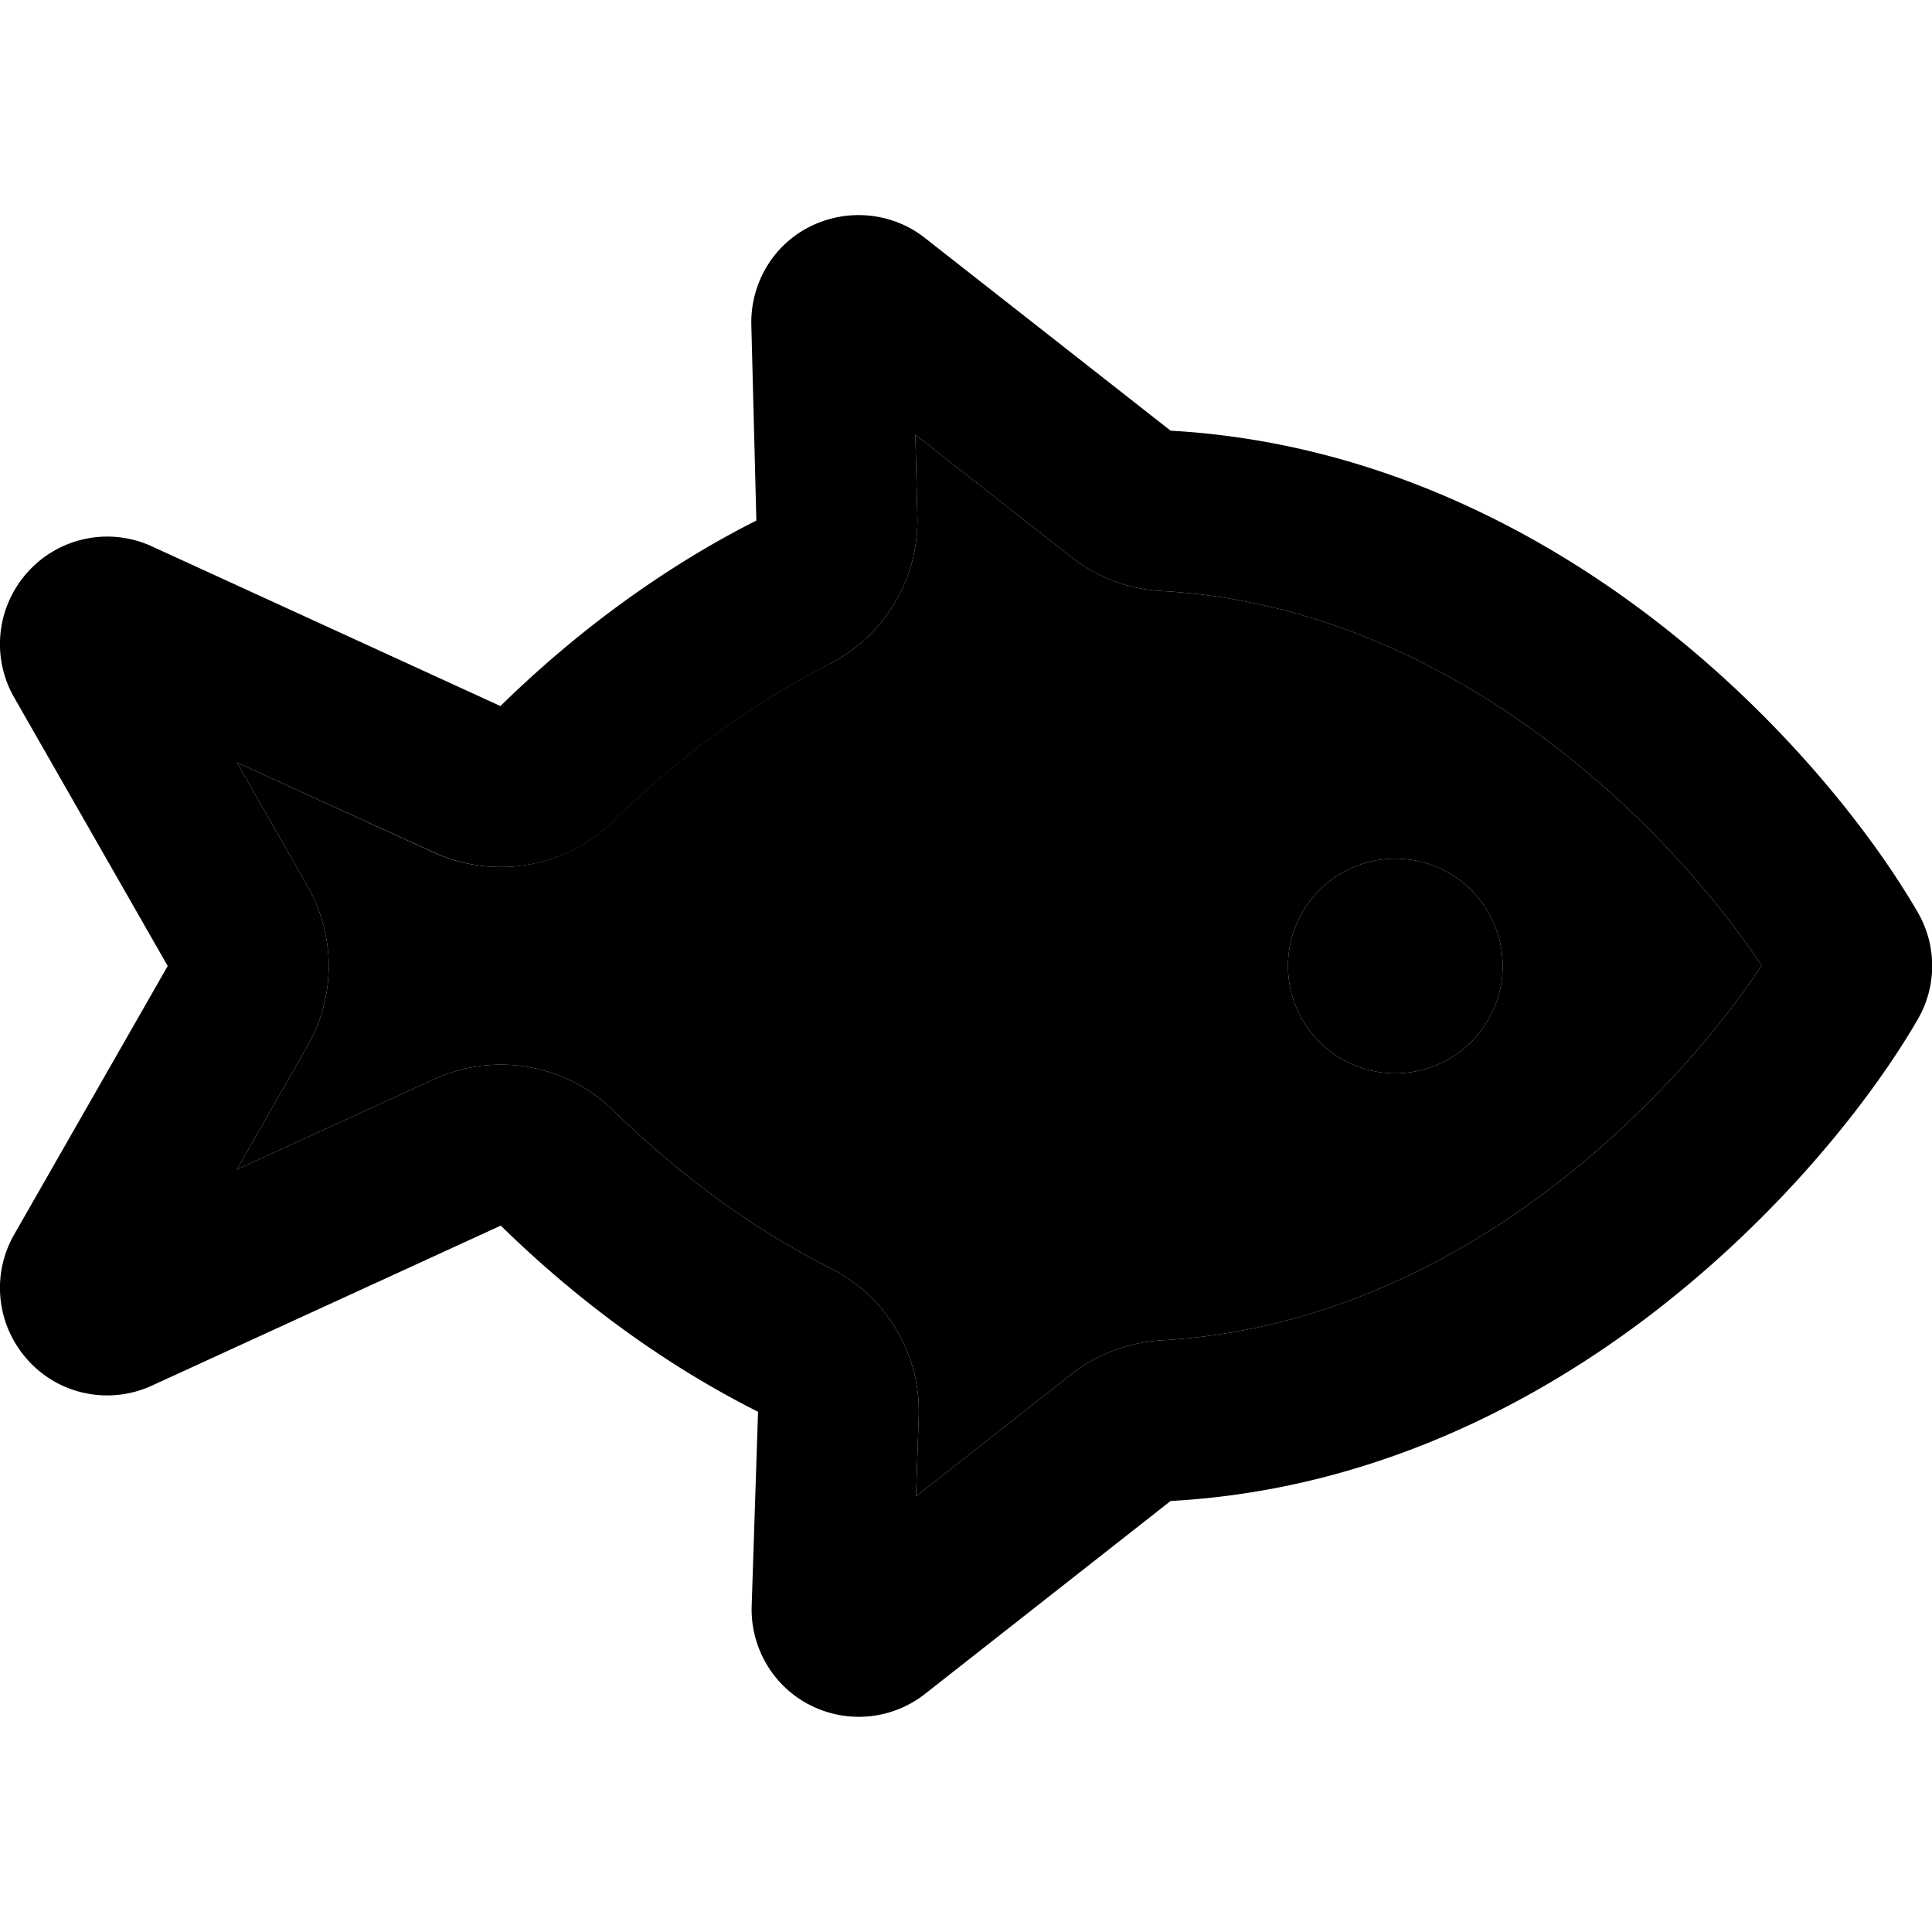 <svg xmlns="http://www.w3.org/2000/svg" width="24" height="24" viewBox="0 0 576 512"><path class="pr-icon-duotone-secondary" d="M70.6 195.3l21.1 36.9c8.4 14.8 8.4 32.9 0 47.6L70.6 316.7l58.7-26.9c18.1-8.3 39.4-4.6 53.6 9.3c8.4 8.3 17.8 16.4 27.9 24c11.2 8.4 23.5 16.3 36.8 23c16.7 8.4 27 25.8 26.3 44.4l-.8 23.6 46.2-36.3c7.7-6.1 17.2-9.6 27-10.2c44.7-2.5 83.7-21 114.9-44.5c29.4-22.1 51.3-48 64-67.2c-12.7-19.2-34.6-45.1-64-67.2c-31.3-23.5-70.2-42-114.9-44.5c-9.8-.5-19.2-4.1-27-10.2L272.9 97.6l.6 24.3c.5 18.5-9.7 35.7-26.3 44.1c-13.1 6.7-25.4 14.5-36.5 22.8c-10.2 7.6-19.5 15.8-27.9 24c-14.2 13.9-35.5 17.6-53.6 9.3L70.6 195.3zM448 256a32 32 0 1 1 -64 0 32 32 0 1 1 64 0z"/><path class="pr-icon-duotone-primary" d="M247.3 166c-13.1 6.7-25.4 14.5-36.5 22.8c-10.2 7.6-19.5 15.8-27.9 24c-14.2 13.9-35.5 17.6-53.6 9.3L70.6 195.3l21.1 36.9c8.4 14.8 8.4 32.9 0 47.6L70.6 316.7l58.7-26.9c18.1-8.3 39.4-4.6 53.6 9.3c8.4 8.3 17.8 16.4 27.9 24c11.2 8.4 23.5 16.3 36.8 23c16.7 8.4 27 25.8 26.3 44.4l-.8 23.6 46.2-36.3c7.7-6.1 17.2-9.6 27-10.2c44.7-2.5 83.7-21 114.9-44.5c29.4-22.1 51.3-48 64-67.2c-12.7-19.2-34.6-45.1-64-67.2c-31.3-23.5-70.2-42-114.9-44.5c-9.8-.5-19.2-4.1-27-10.2L272.9 97.6l.6 24.3c.5 18.5-9.7 35.7-26.3 44.1zM8.4 373.6C-1 363.3-2.7 348.2 4.2 336.1L50 256 4.2 175.9c-6.9-12.1-5.2-27.2 4.2-37.5s24.3-13.3 36.9-7.5l103.9 47.6c9.8-9.6 20.8-19.2 32.7-28.1c13.1-9.8 27.7-19.2 43.6-27.2L224 64.9c-.3-12.4 6.5-23.9 17.6-29.4s24.4-4.2 34.1 3.4L349 96.4c56.6 3.2 104.5 26.6 141.1 54c39.2 29.4 67.2 64.7 81.6 89.5c5.8 9.9 5.8 22.2 0 32.1c-14.4 24.8-42.5 60.1-81.6 89.5c-36.6 27.5-84.5 50.9-141.1 54l-73.2 57.5c-9.8 7.7-23.1 9-34.2 3.4s-17.9-17.2-17.5-29.6l1.9-57.9c-16.1-8.1-30.8-17.5-44-27.4c-12-9-22.9-18.5-32.7-28.1L45.3 381.1c-12.6 5.8-27.6 2.8-36.9-7.5zM416 224a32 32 0 1 1 0 64 32 32 0 1 1 0-64z"/></svg>